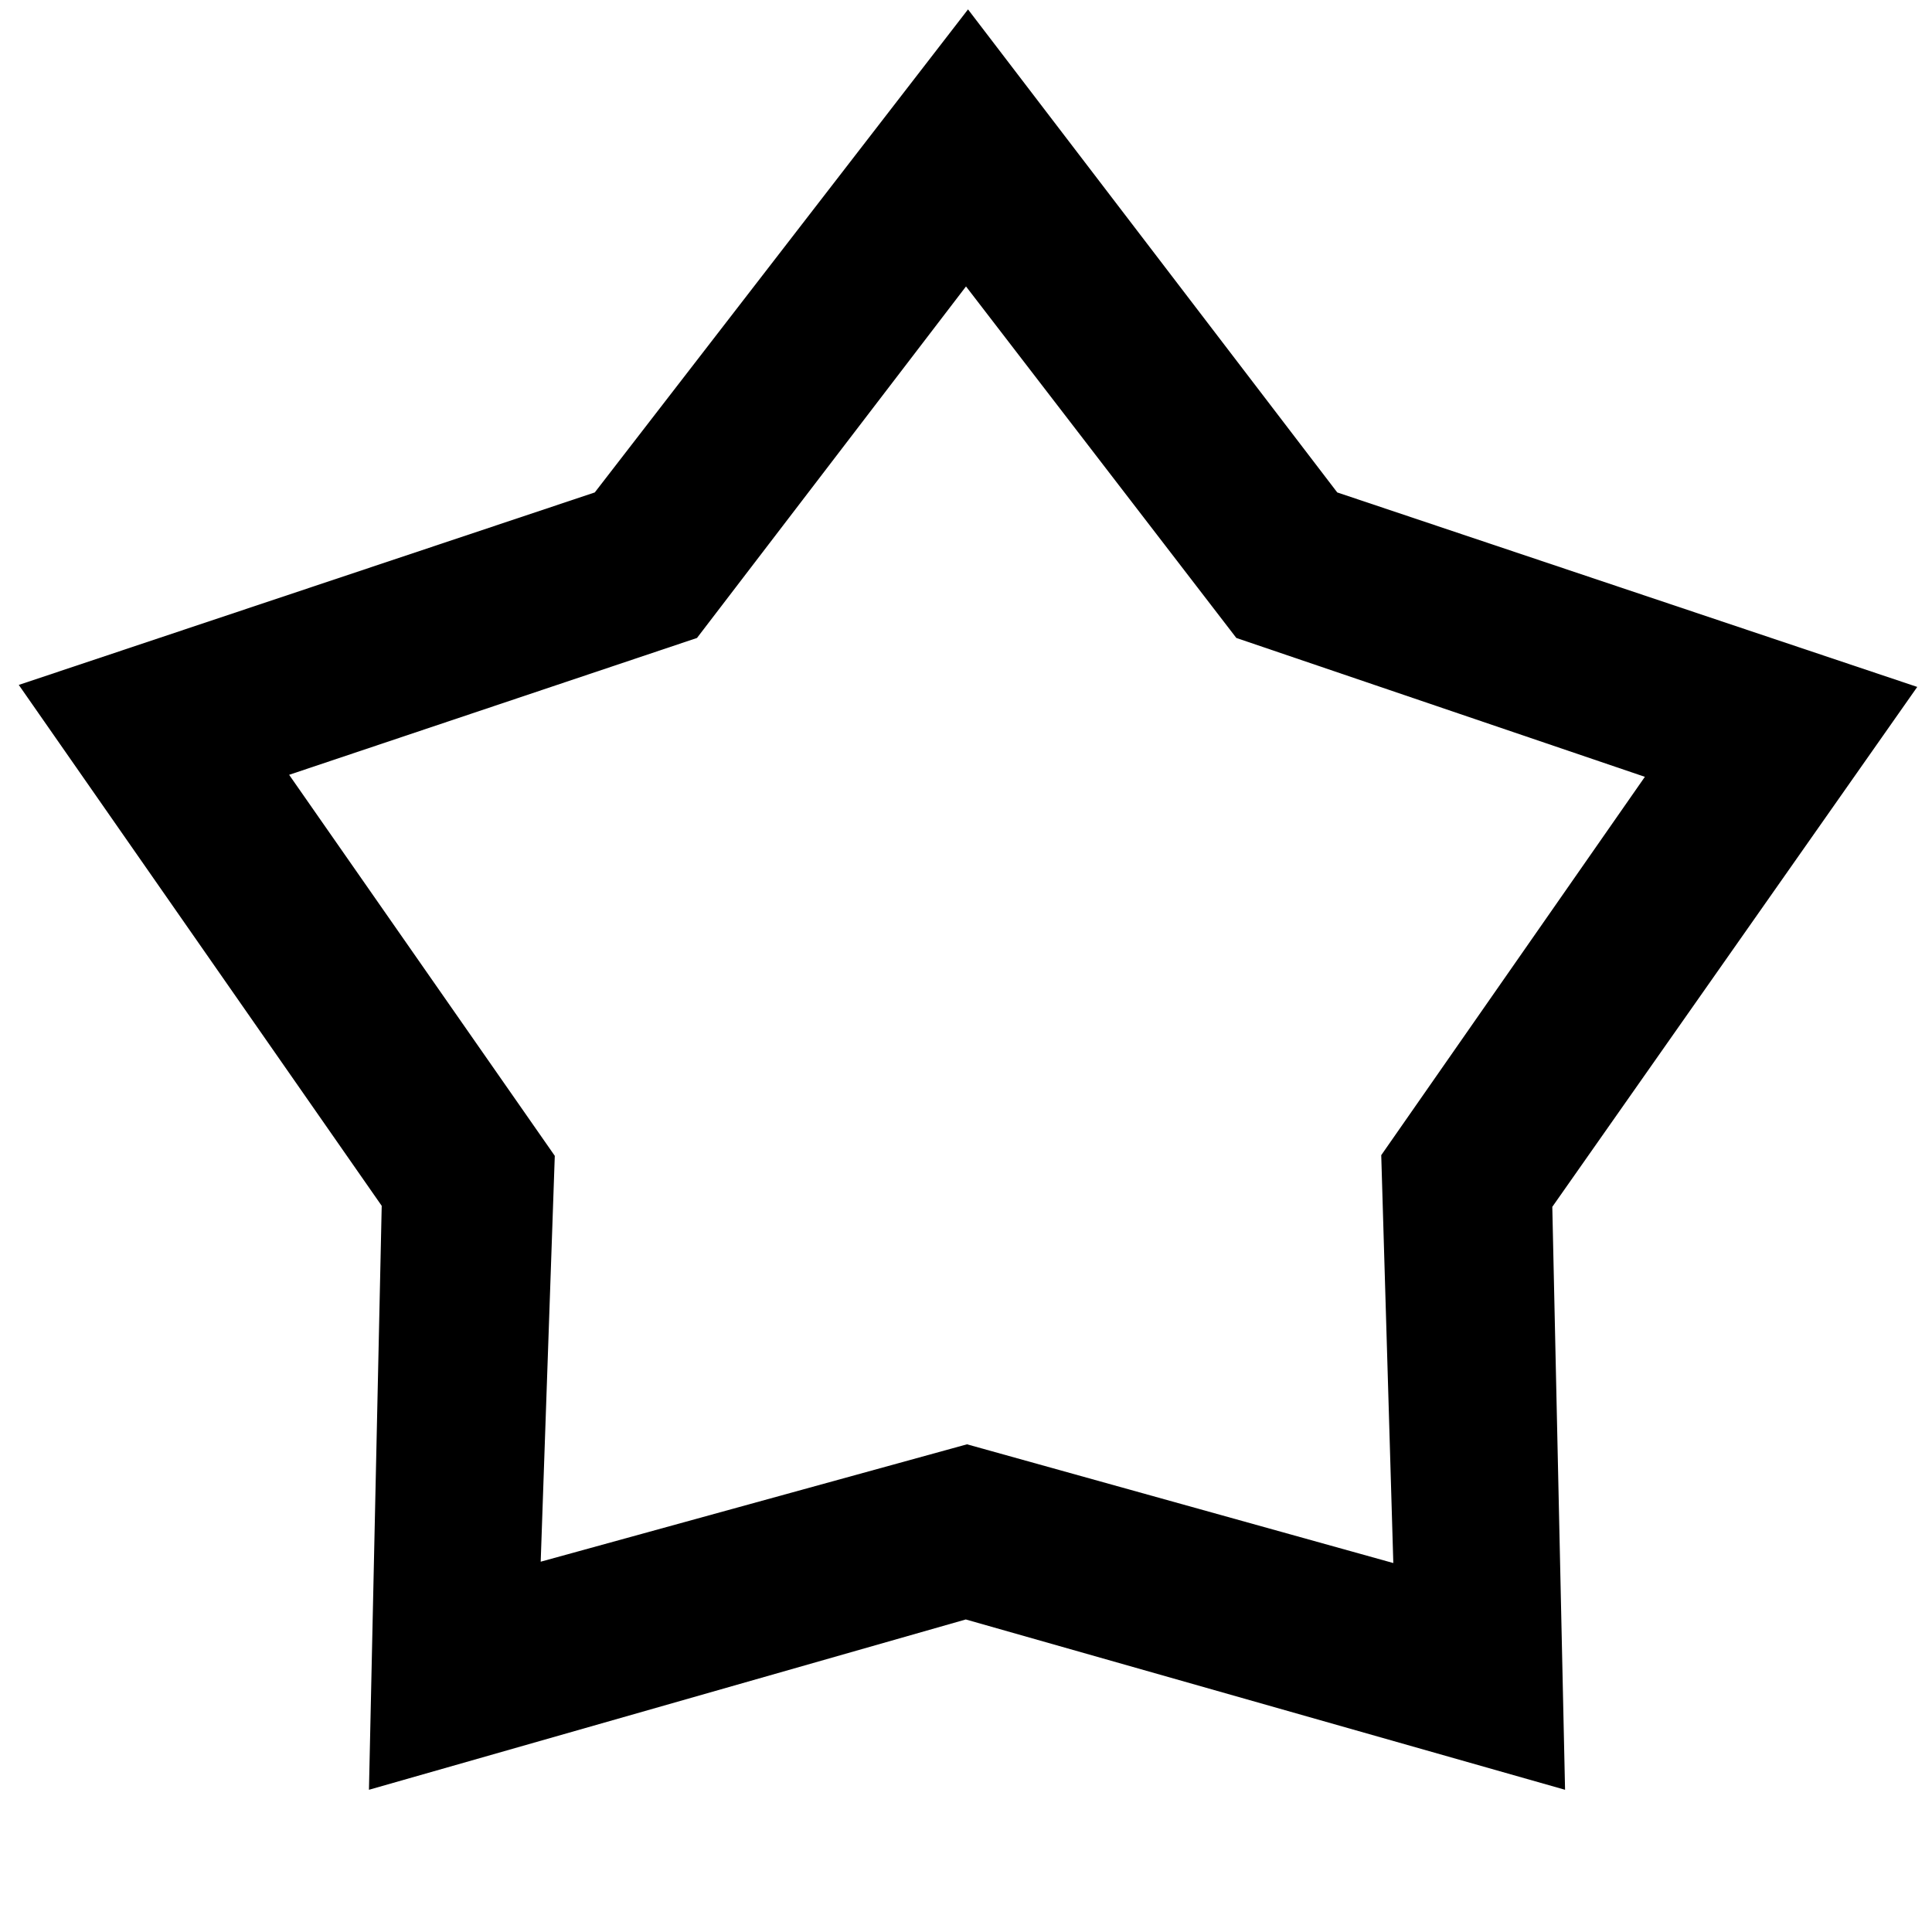 <svg xmlns="http://www.w3.org/2000/svg" height="40" viewBox="0 -960 960 960" width="40"><path d="M295.54-715.31 481-955.33l183.47 240.02 288.2 96.64-181.34 258.34 6.34 289.66-297.78-84.63-296.56 84.63 6.34-290.16L9.33-619.67l286.21-95.64ZM346.33-643l-202.66 68 132 189.33-7 201.67 211.83-58.33 211.83 59-6-202.67 131-188-203-69L480-817.67 346.33-643ZM481-501Z"/></svg>